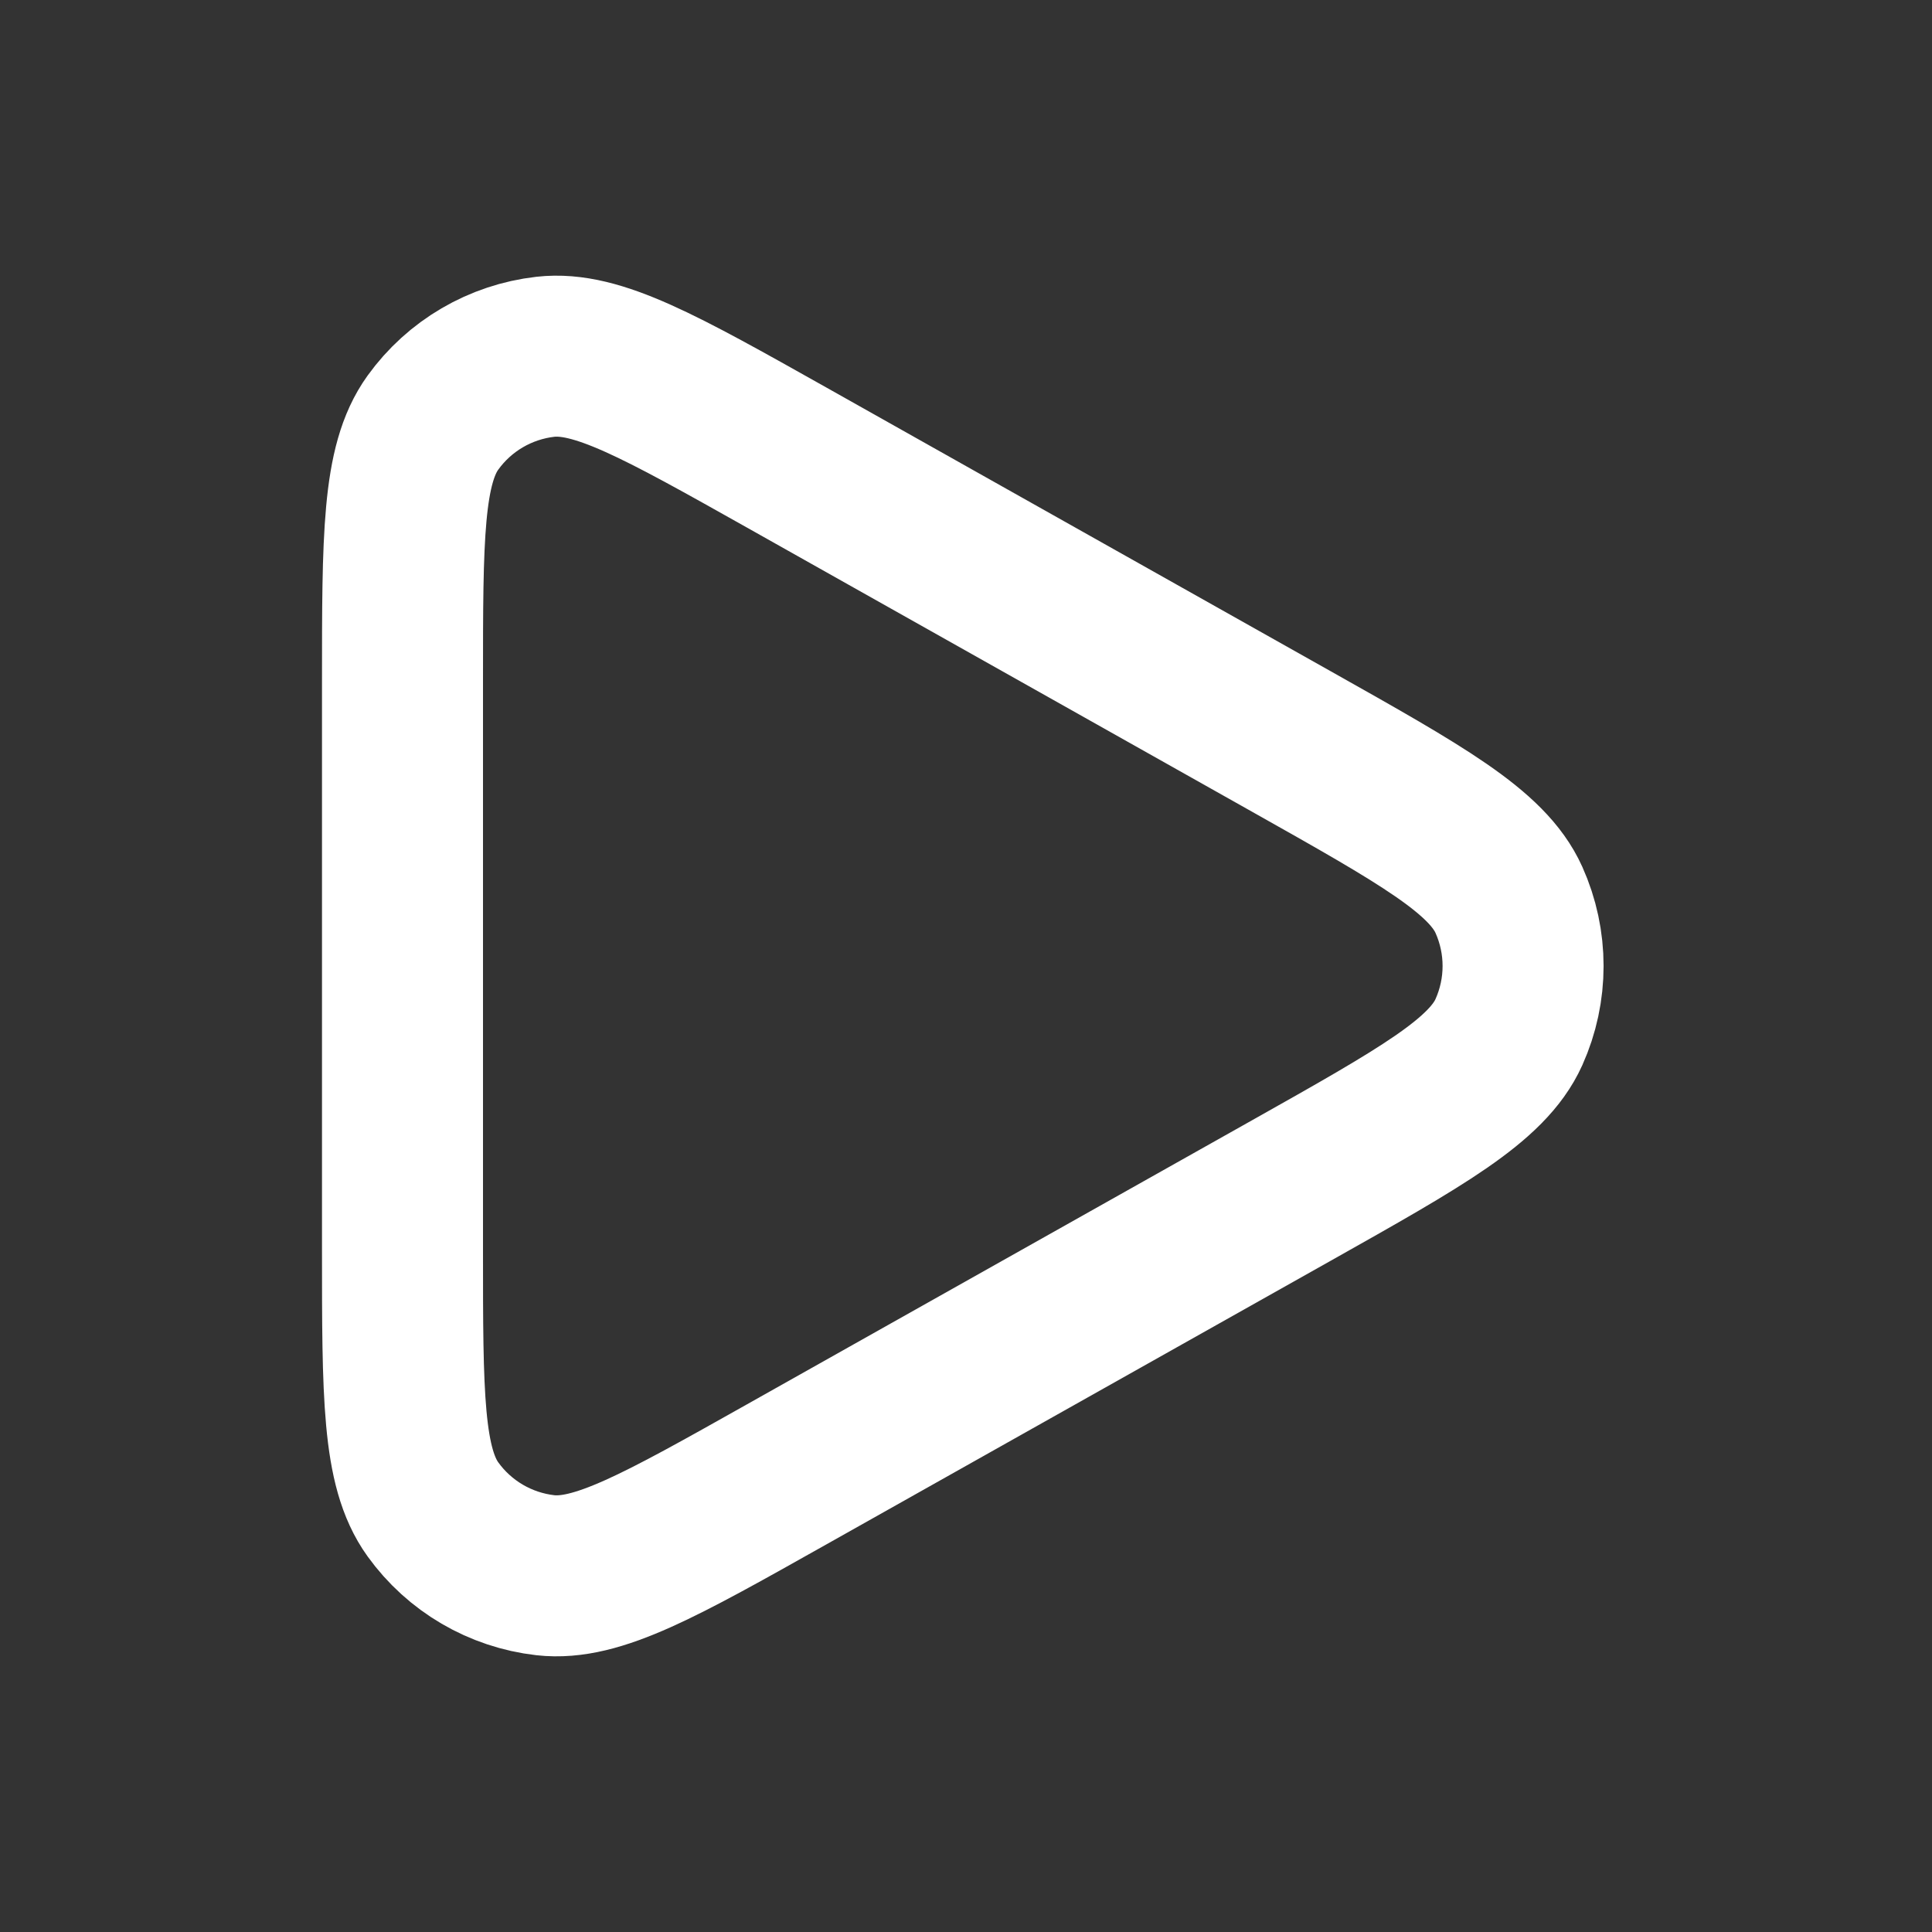 <svg width="24" height="24" viewBox="0 0 24 24" fill="none" xmlns="http://www.w3.org/2000/svg">
<rect x="0" y="0" width="24" height="24" fill="#333333" stroke="none"/>
<path d="M16.042 9.211C17.663 10.123 18.474 10.579 18.744 11.178C18.979 11.701 18.979 12.299 18.744 12.822C18.474 13.421 17.663 13.877 16.042 14.789L9.769 18.317C8.201 19.199 7.417 19.64 6.775 19.568C6.215 19.504 5.708 19.208 5.378 18.75C5 18.226 5 17.327 5 15.528V8.472C5 6.673 5 5.774 5.378 5.25C5.708 4.792 6.215 4.496 6.775 4.432C7.417 4.36 8.201 4.801 9.769 5.682L16.042 9.211Z" stroke="white" stroke-width="2" stroke-linecap="round" stroke-linejoin="round"/>
</svg>

